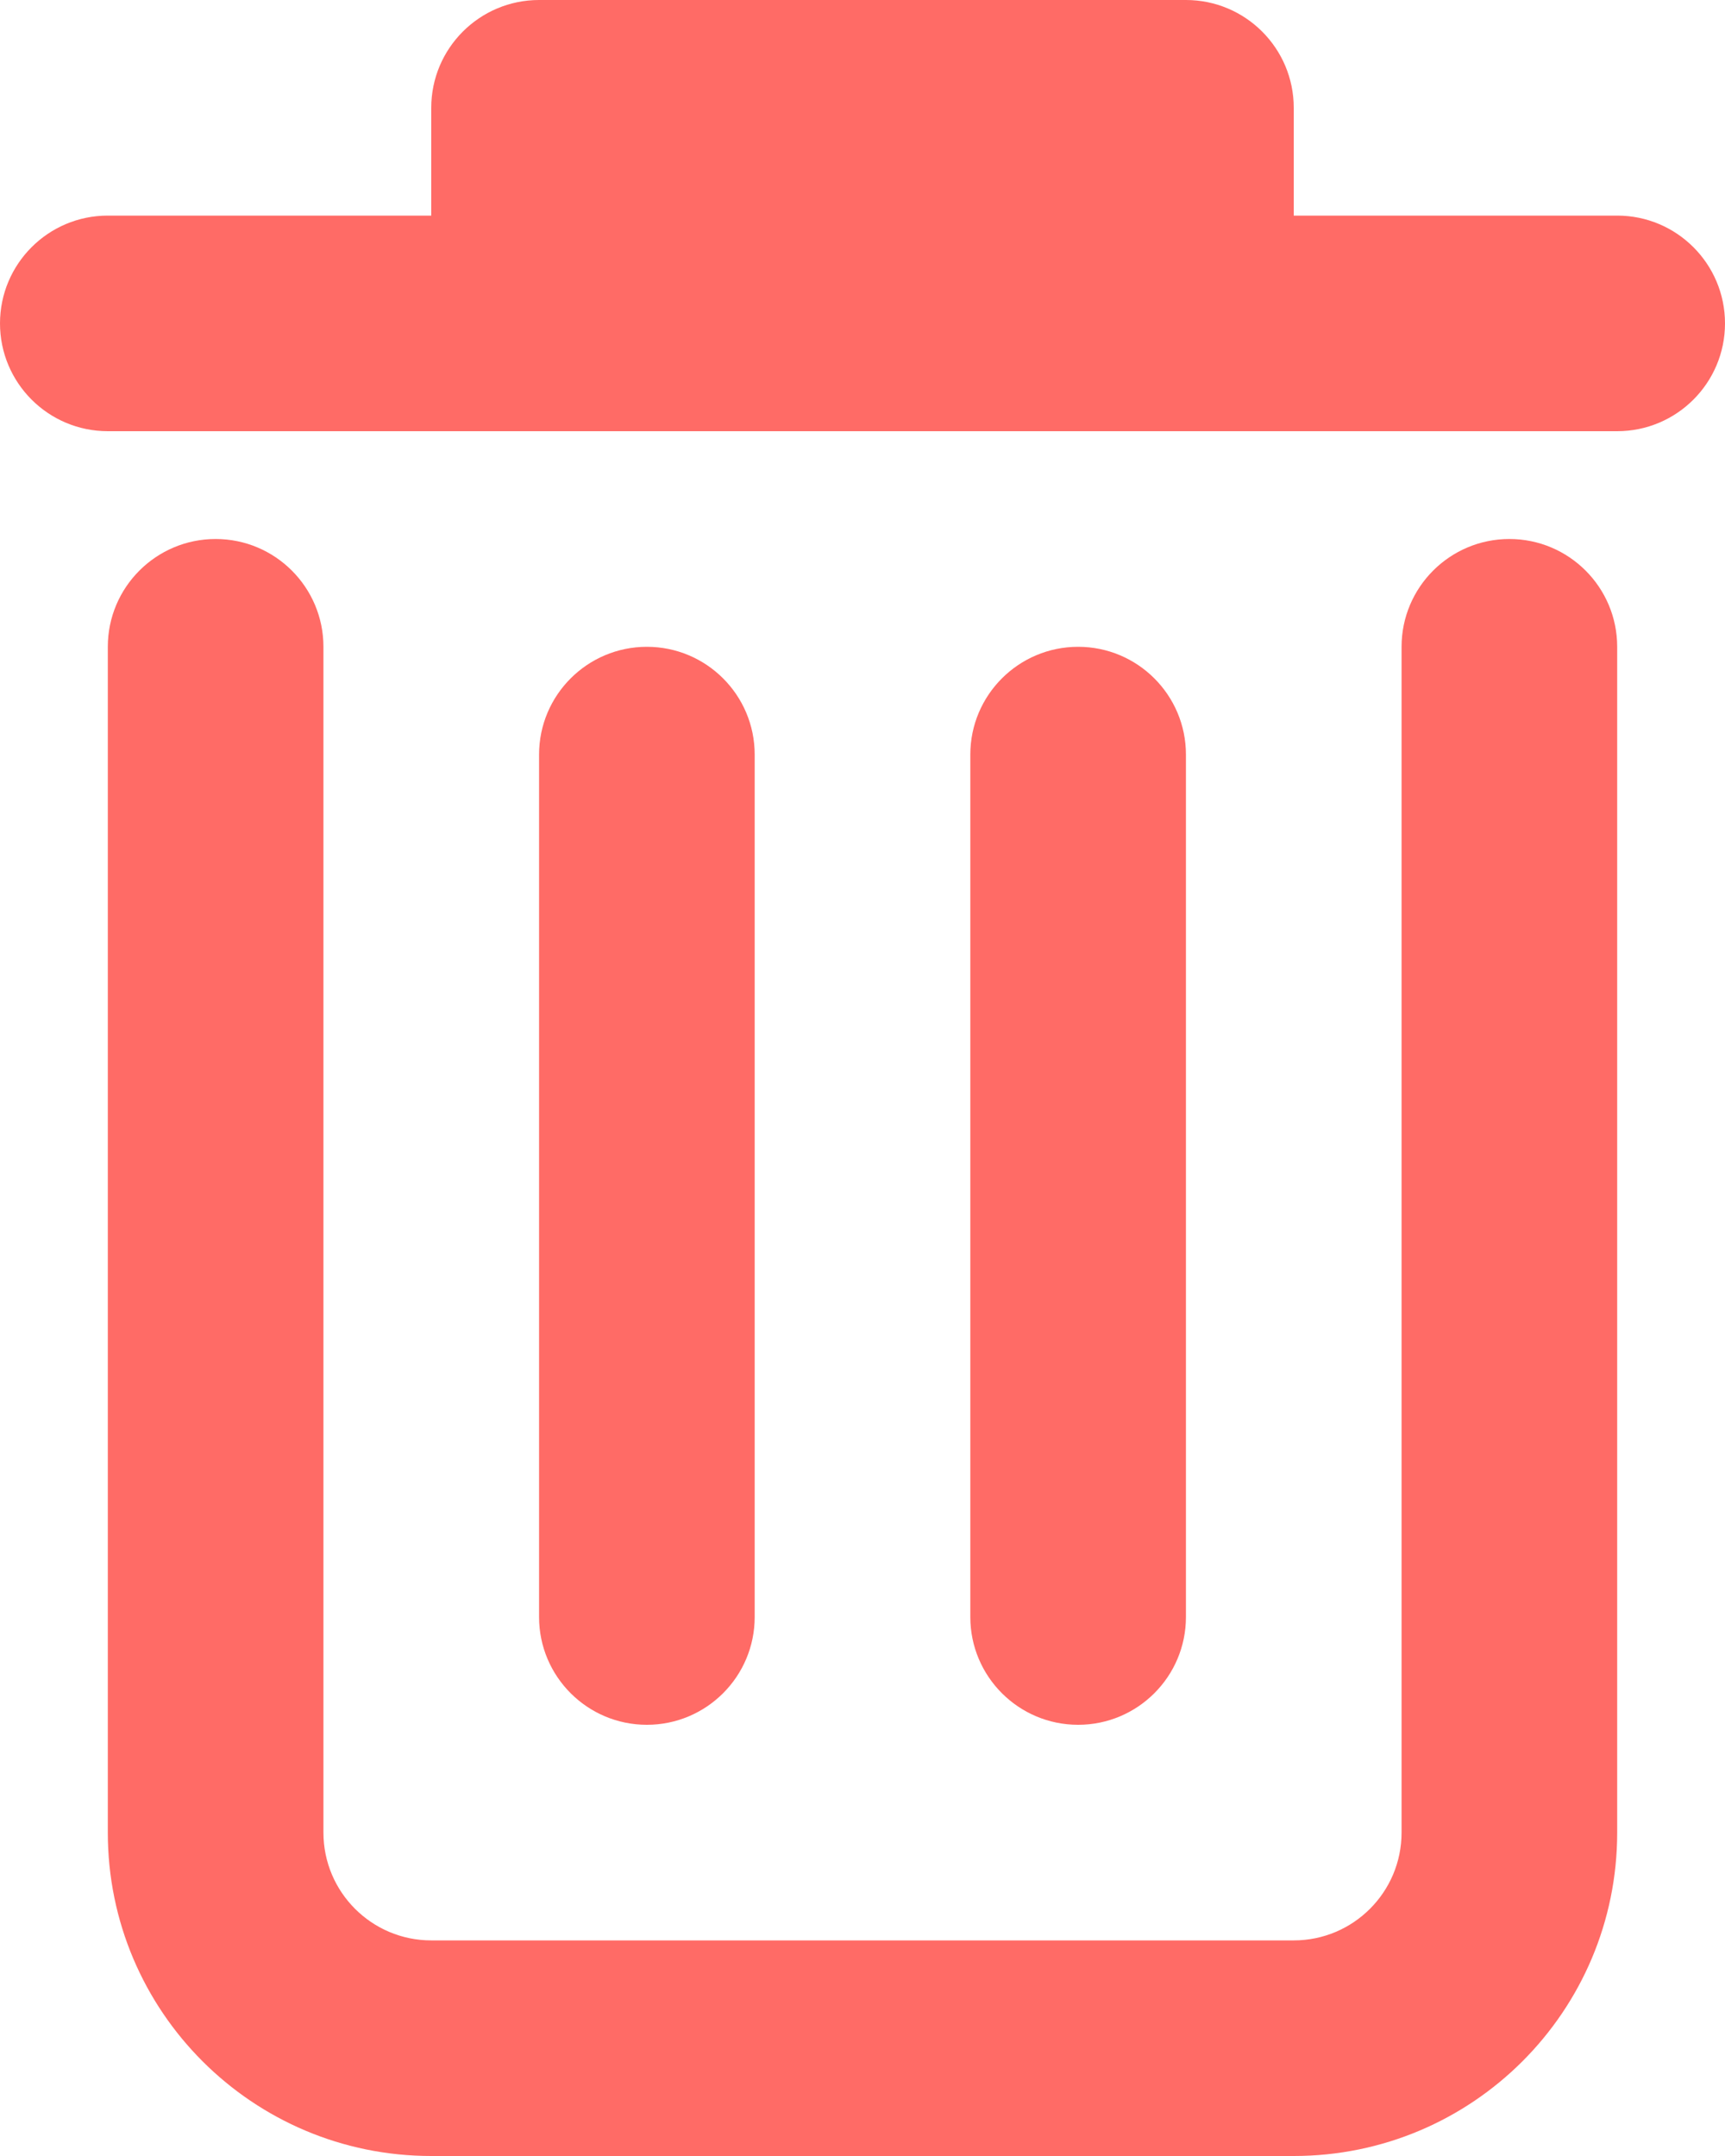 <svg height="20" viewBox="0 0 16 20" width="16" xmlns="http://www.w3.org/2000/svg">
    <g fill="none" fill-rule="evenodd">
        <g fill="#FF6B66" fill-rule="nonzero">
            <g>
                <g>
                    <g>
                        <path
                            d="M14 5c.552 0 1 .448 1 1v11c0 1.657-1.343 3-3 3H4c-1.657 0-3-1.343-3-3V6c0-.552.448-1 1-1s1 .448 1 1v11c0 .552.448 1 1 1h8c.552 0 1-.448 1-1V6c0-.552.448-1 1-1zM6 6c.552 0 1 .448 1 1v8c0 .552-.448 1-1 1s-1-.448-1-1V7c0-.552.448-1 1-1zm4 0c.552 0 1 .448 1 1v8c0 .552-.448 1-1 1s-1-.448-1-1V7c0-.552.448-1 1-1zm1-6c.552 0 1 .448 1 1v1h3c.552 0 1 .448 1 1s-.448 1-1 1H1c-.552 0-1-.448-1-1s.448-1 1-1h3V1c0-.552.448-1 1-1h6z"
                            transform="translate(-27 -665) translate(0 462) translate(27 202) translate(0 1)" />
                    </g>
                </g>
            </g>
        </g>
    </g>
</svg>
